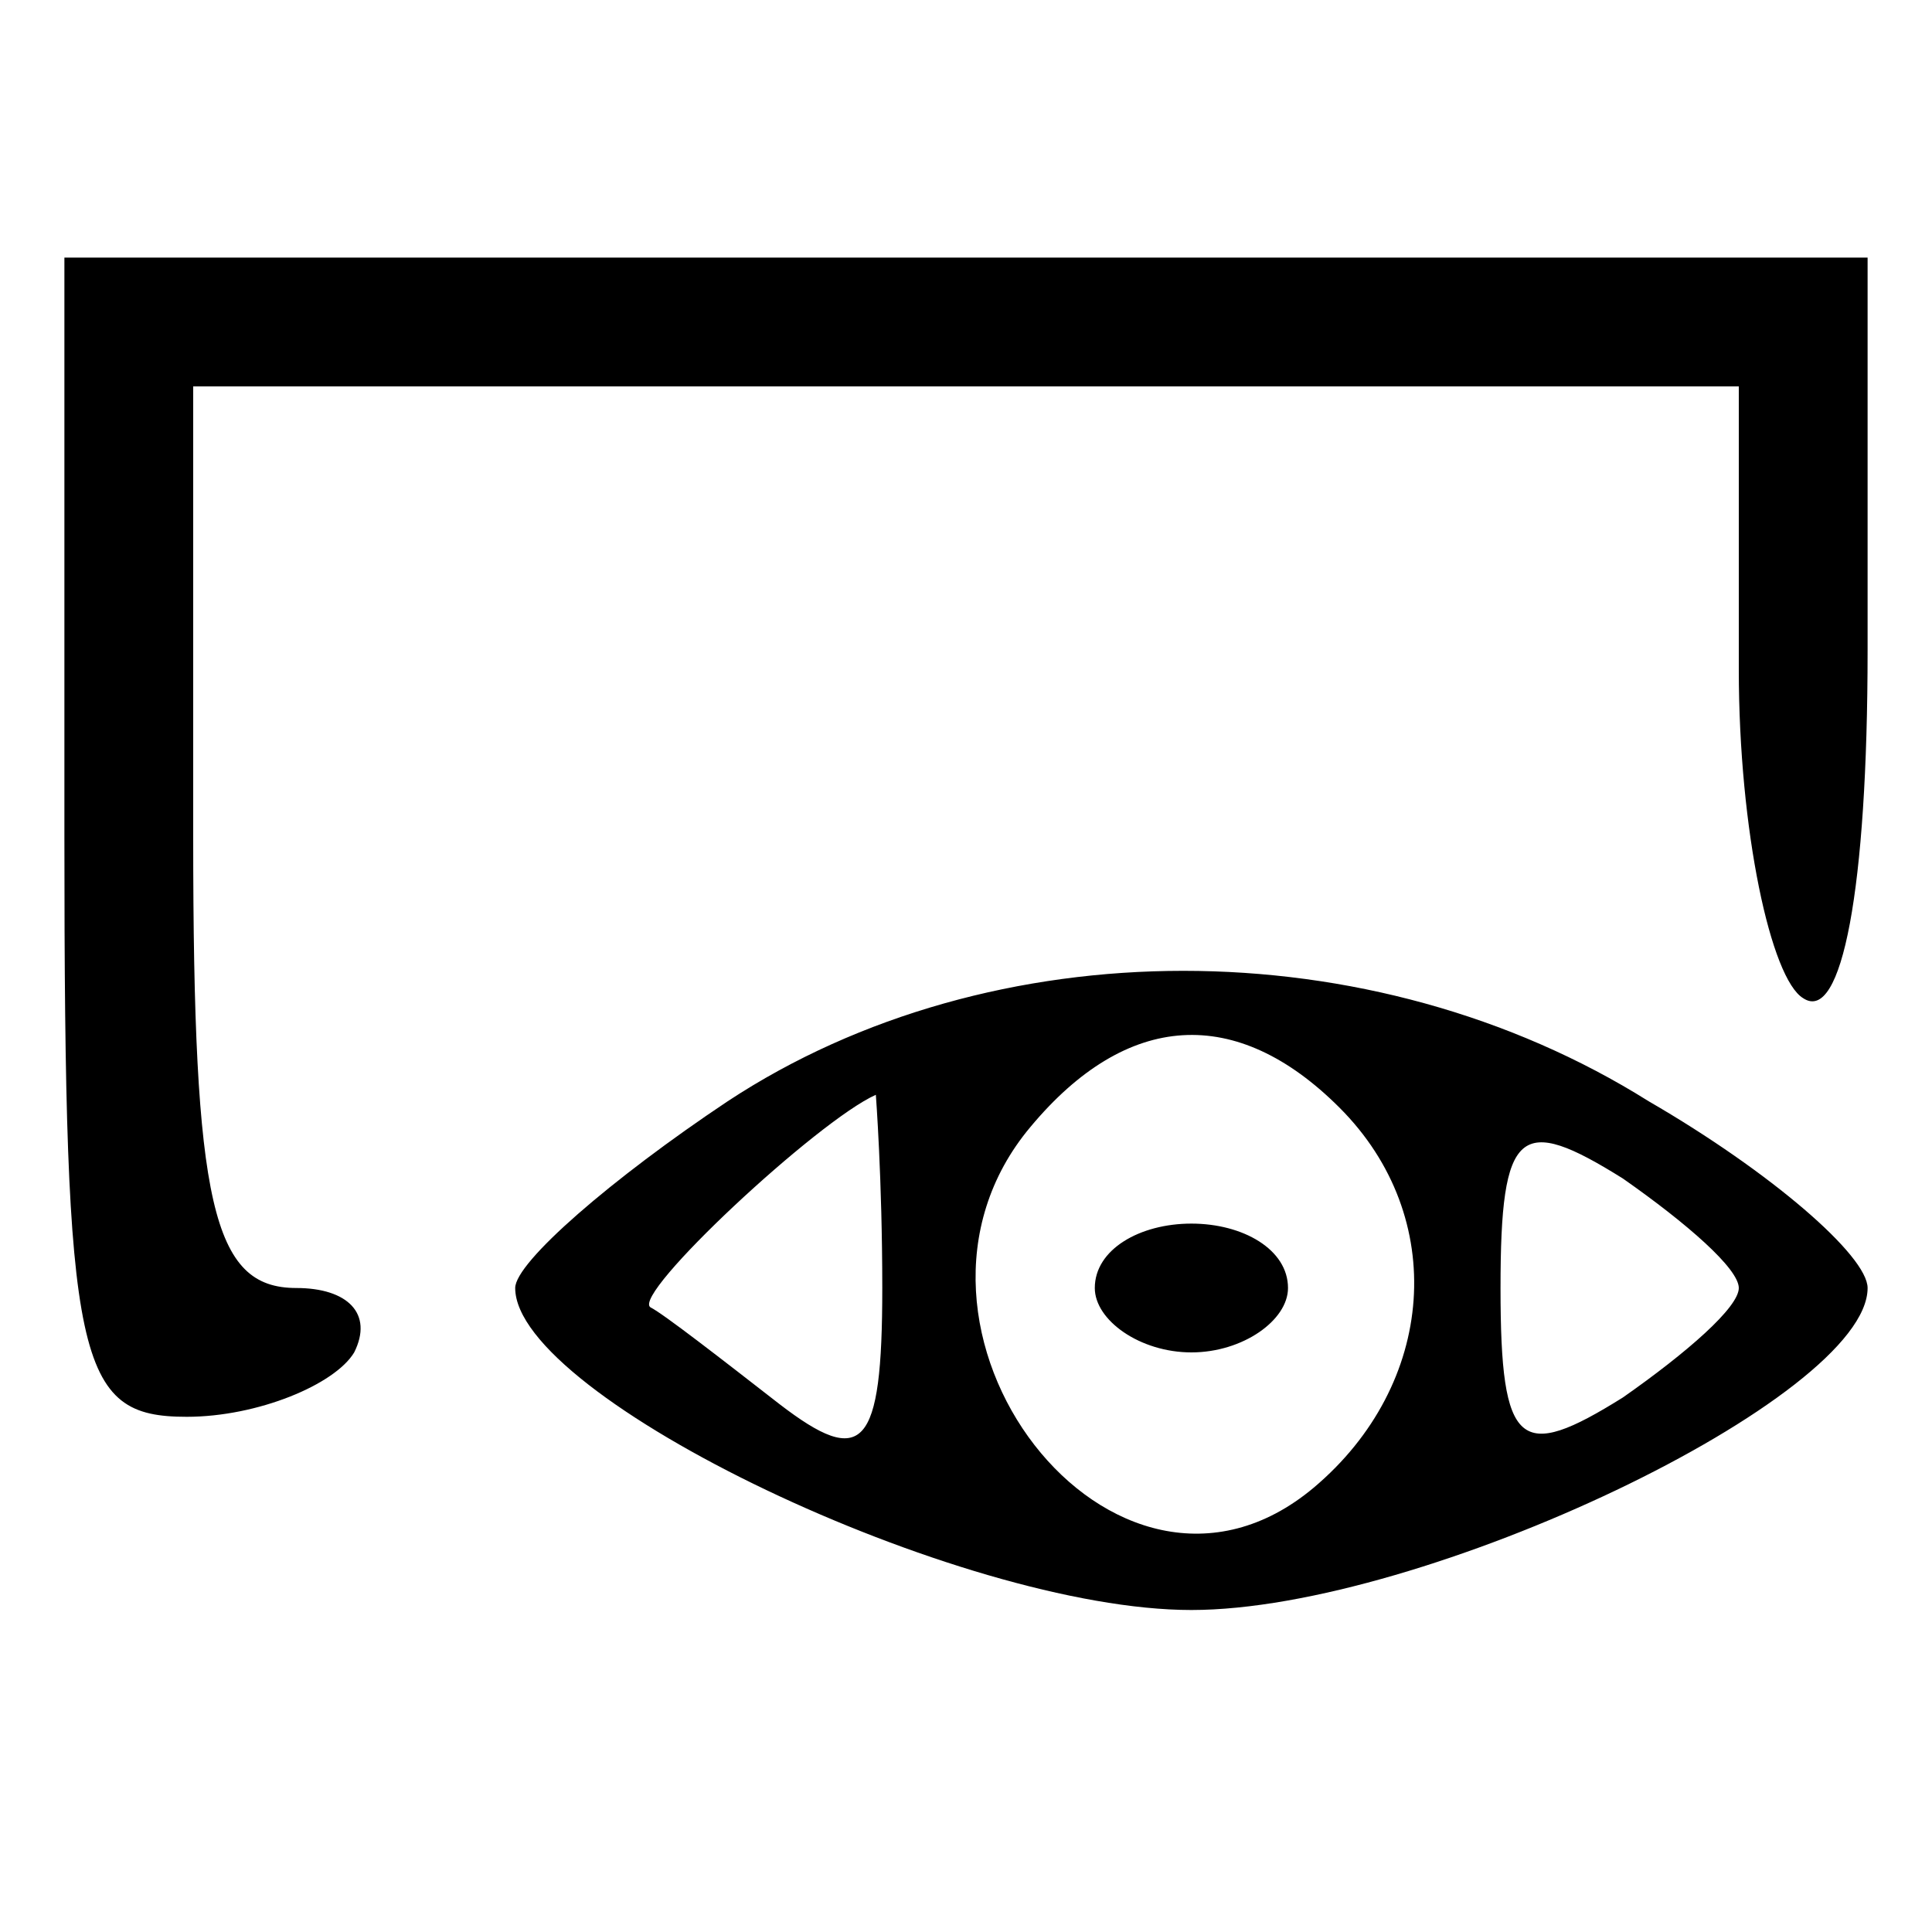 <svg xmlns="http://www.w3.org/2000/svg" width="40" height="40" viewBox="0 0 30 30" preserveAspectRatio="xMidYMid meet">
    <path d="M1 13c0 8.2.2 9 1.9 9 1.1 0 2.3-.5 2.6-1 .3-.6-.1-1-.9-1C3.3 20 3 18.7 3 13V6h12 12v4.4c0 2.5.5 4.8 1 5.1.6.4 1-1.7 1-5.4V4H15 1v9zm10.3 4.1C9.5 18.3 8 19.6 8 20c0 1.7 6.9 5 10.5 5S29 21.7 29 20c0-.5-1.5-1.8-3.4-2.9-4.3-2.7-10.2-2.7-14.3 0zm9.5.1c1.7 1.7 1.5 4.3-.4 5.9-3.1 2.6-7-2.5-4.4-5.6 1.5-1.8 3.2-1.9 4.8-.3zM13.7 20c0 2.5-.3 2.8-1.6 1.8-.9-.7-1.8-1.4-2-1.5-.3-.2 2.6-2.9 3.5-3.3 0 0 .1 1.3.1 3zM27 20c0 .3-.8 1-1.8 1.7-1.6 1-1.9.8-1.9-1.7s.3-2.7 1.9-1.7c1 .7 1.8 1.4 1.8 1.7zm-10 0c0 .5.7 1 1.5 1s1.5-.5 1.5-1c0-.6-.7-1-1.5-1s-1.5.4-1.5 1z"/>
</svg>
